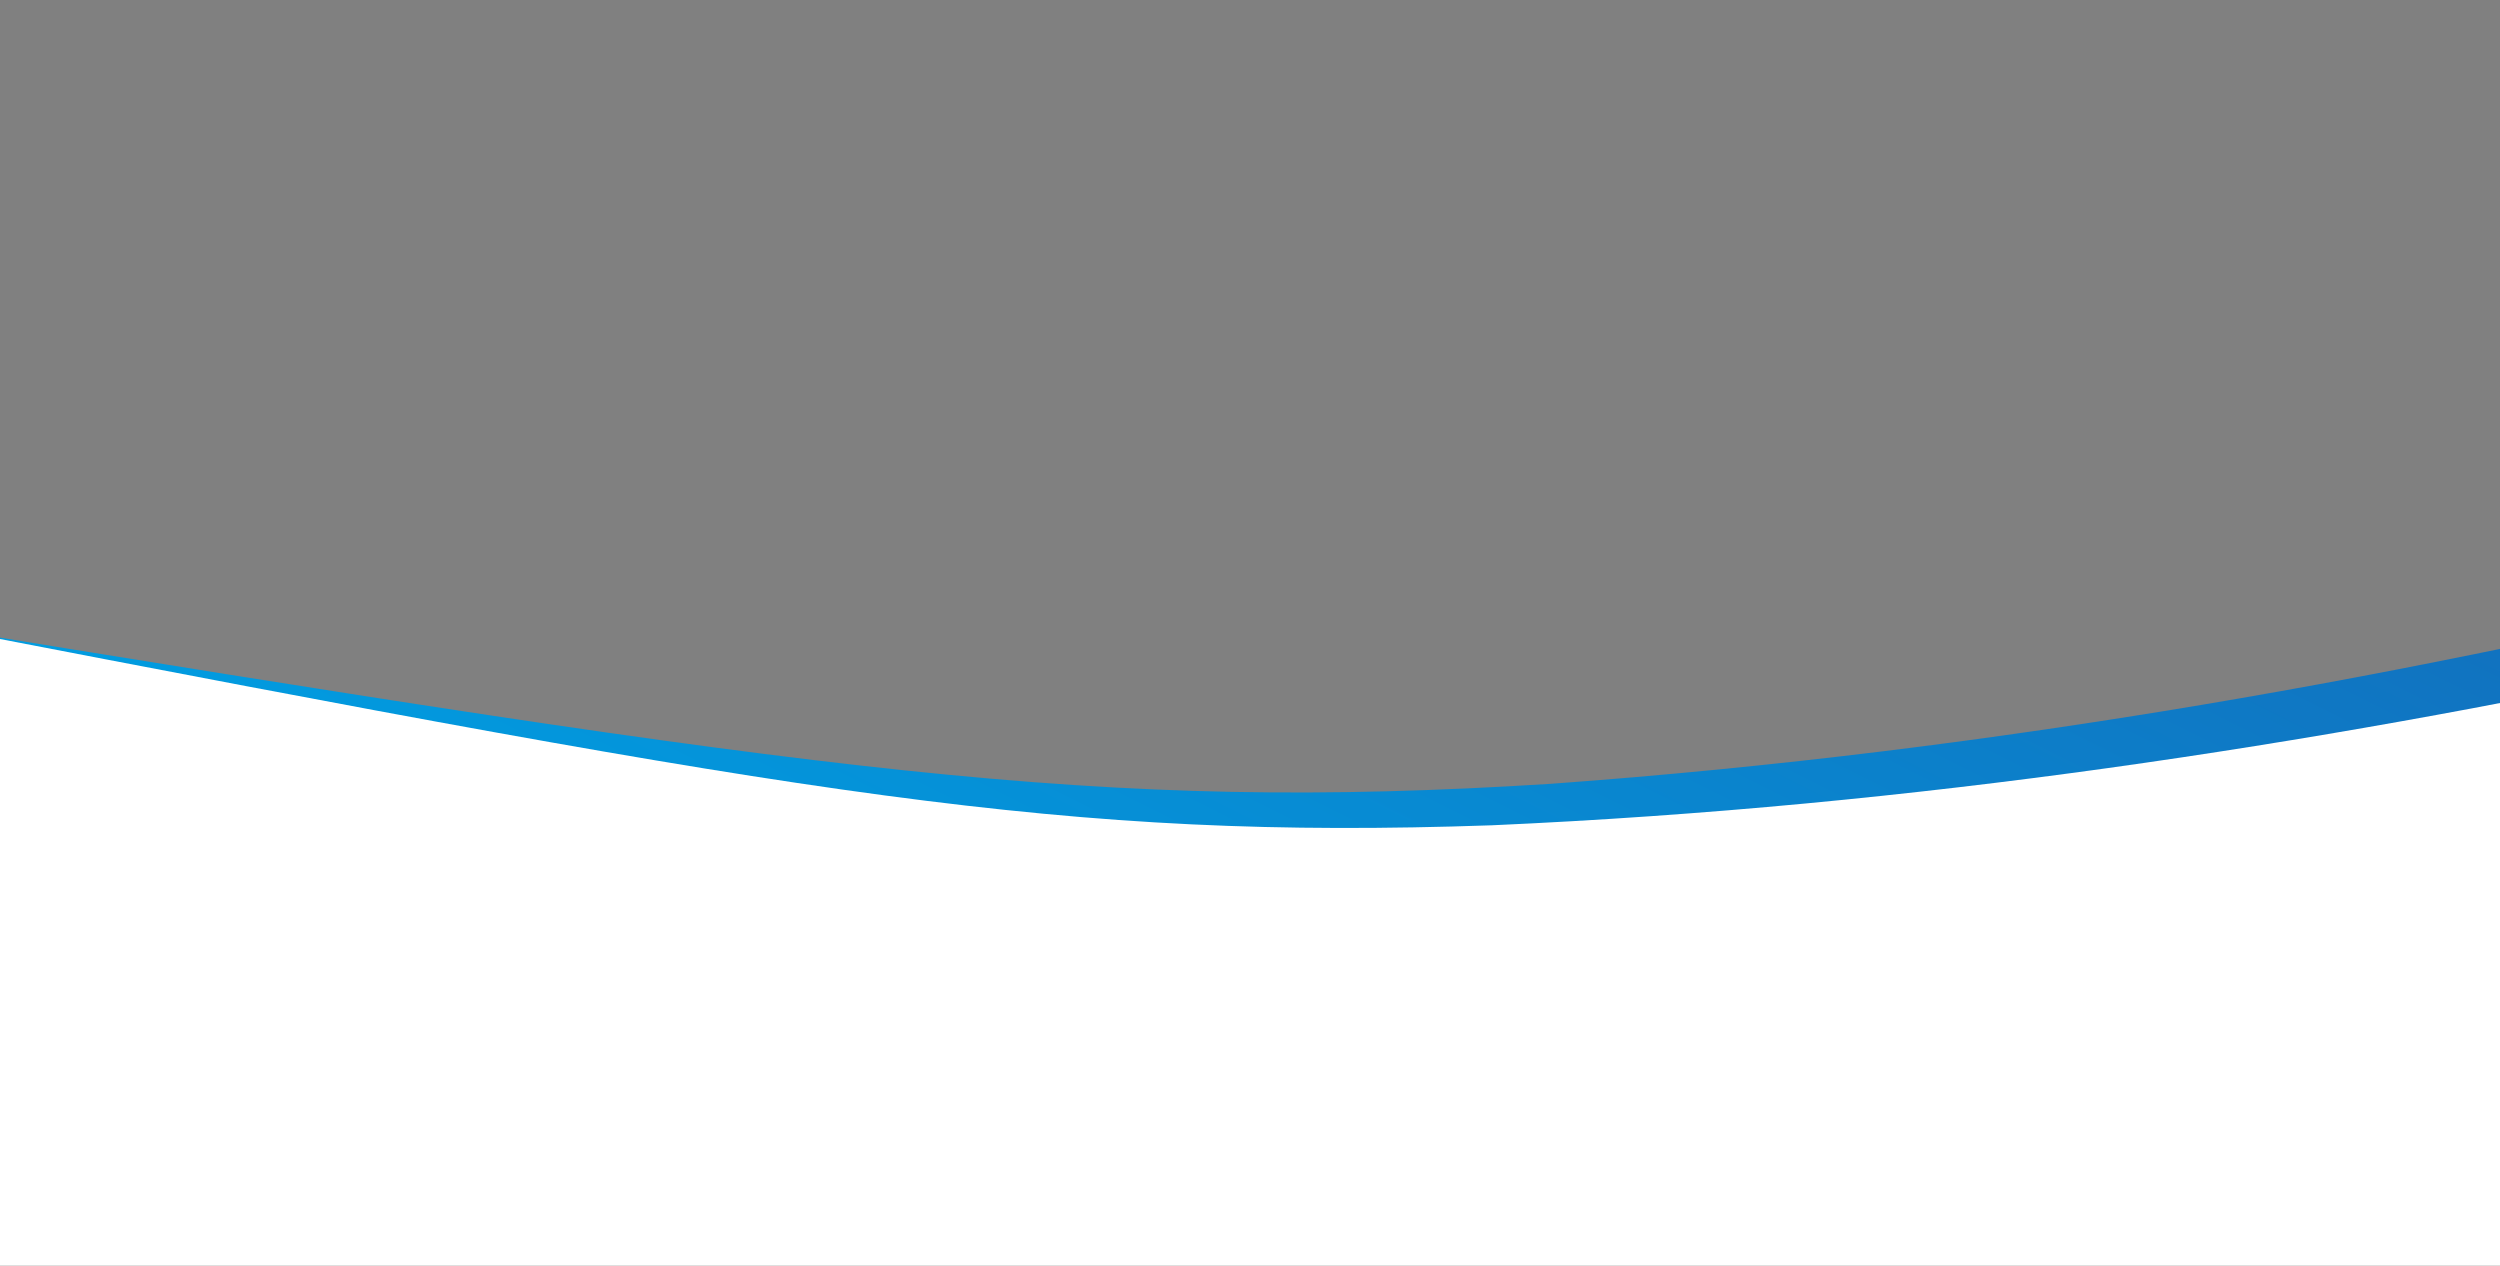 <svg xmlns="http://www.w3.org/2000/svg" fill="none" preserveAspectRatio="none" viewBox="0 0 320 162"><rect x="0" y="0" width="320" height="162" fill="#808080" stroke="none"/><path d="m670.227.704.752 26.615c-163.884 12.421-300.567 75.293-481.844 81.395-57.404 1.342-90.743-4.807-203.144-27.847l-.044-1.538 2.444.397c118.001 19.244 151.916 24.257 210.003 20.609 57.885-4.2 110.699-14.043 161.205-26.106 55.57-13.279 108.212-29.227 161.515-43.282C569.401 18.154 618.248 6.977 670.227.704Z" fill="url(#a)"/><path d="M638.444 24.049V162H-8.796V80.103l2.292.44c110.741 21.346 142.582 26.991 197.445 25.095 54.687-2.426 104.786-10.32 152.681-20.376 50.276-10.54 98.127-23.462 146.331-34.928 2.381-.574 4.719-1.147 7.1-1.676 45.866-10.805 92.217-20.067 141.391-24.61Z" fill="#fff"/><defs><linearGradient id="a" x1="-42.993" x2="111.442" y1="67.435" y2="-241.061" gradientUnits="userSpaceOnUse"><stop stop-color="#009EE2"/><stop offset="1" stop-color="#273992"/></linearGradient></defs></svg>